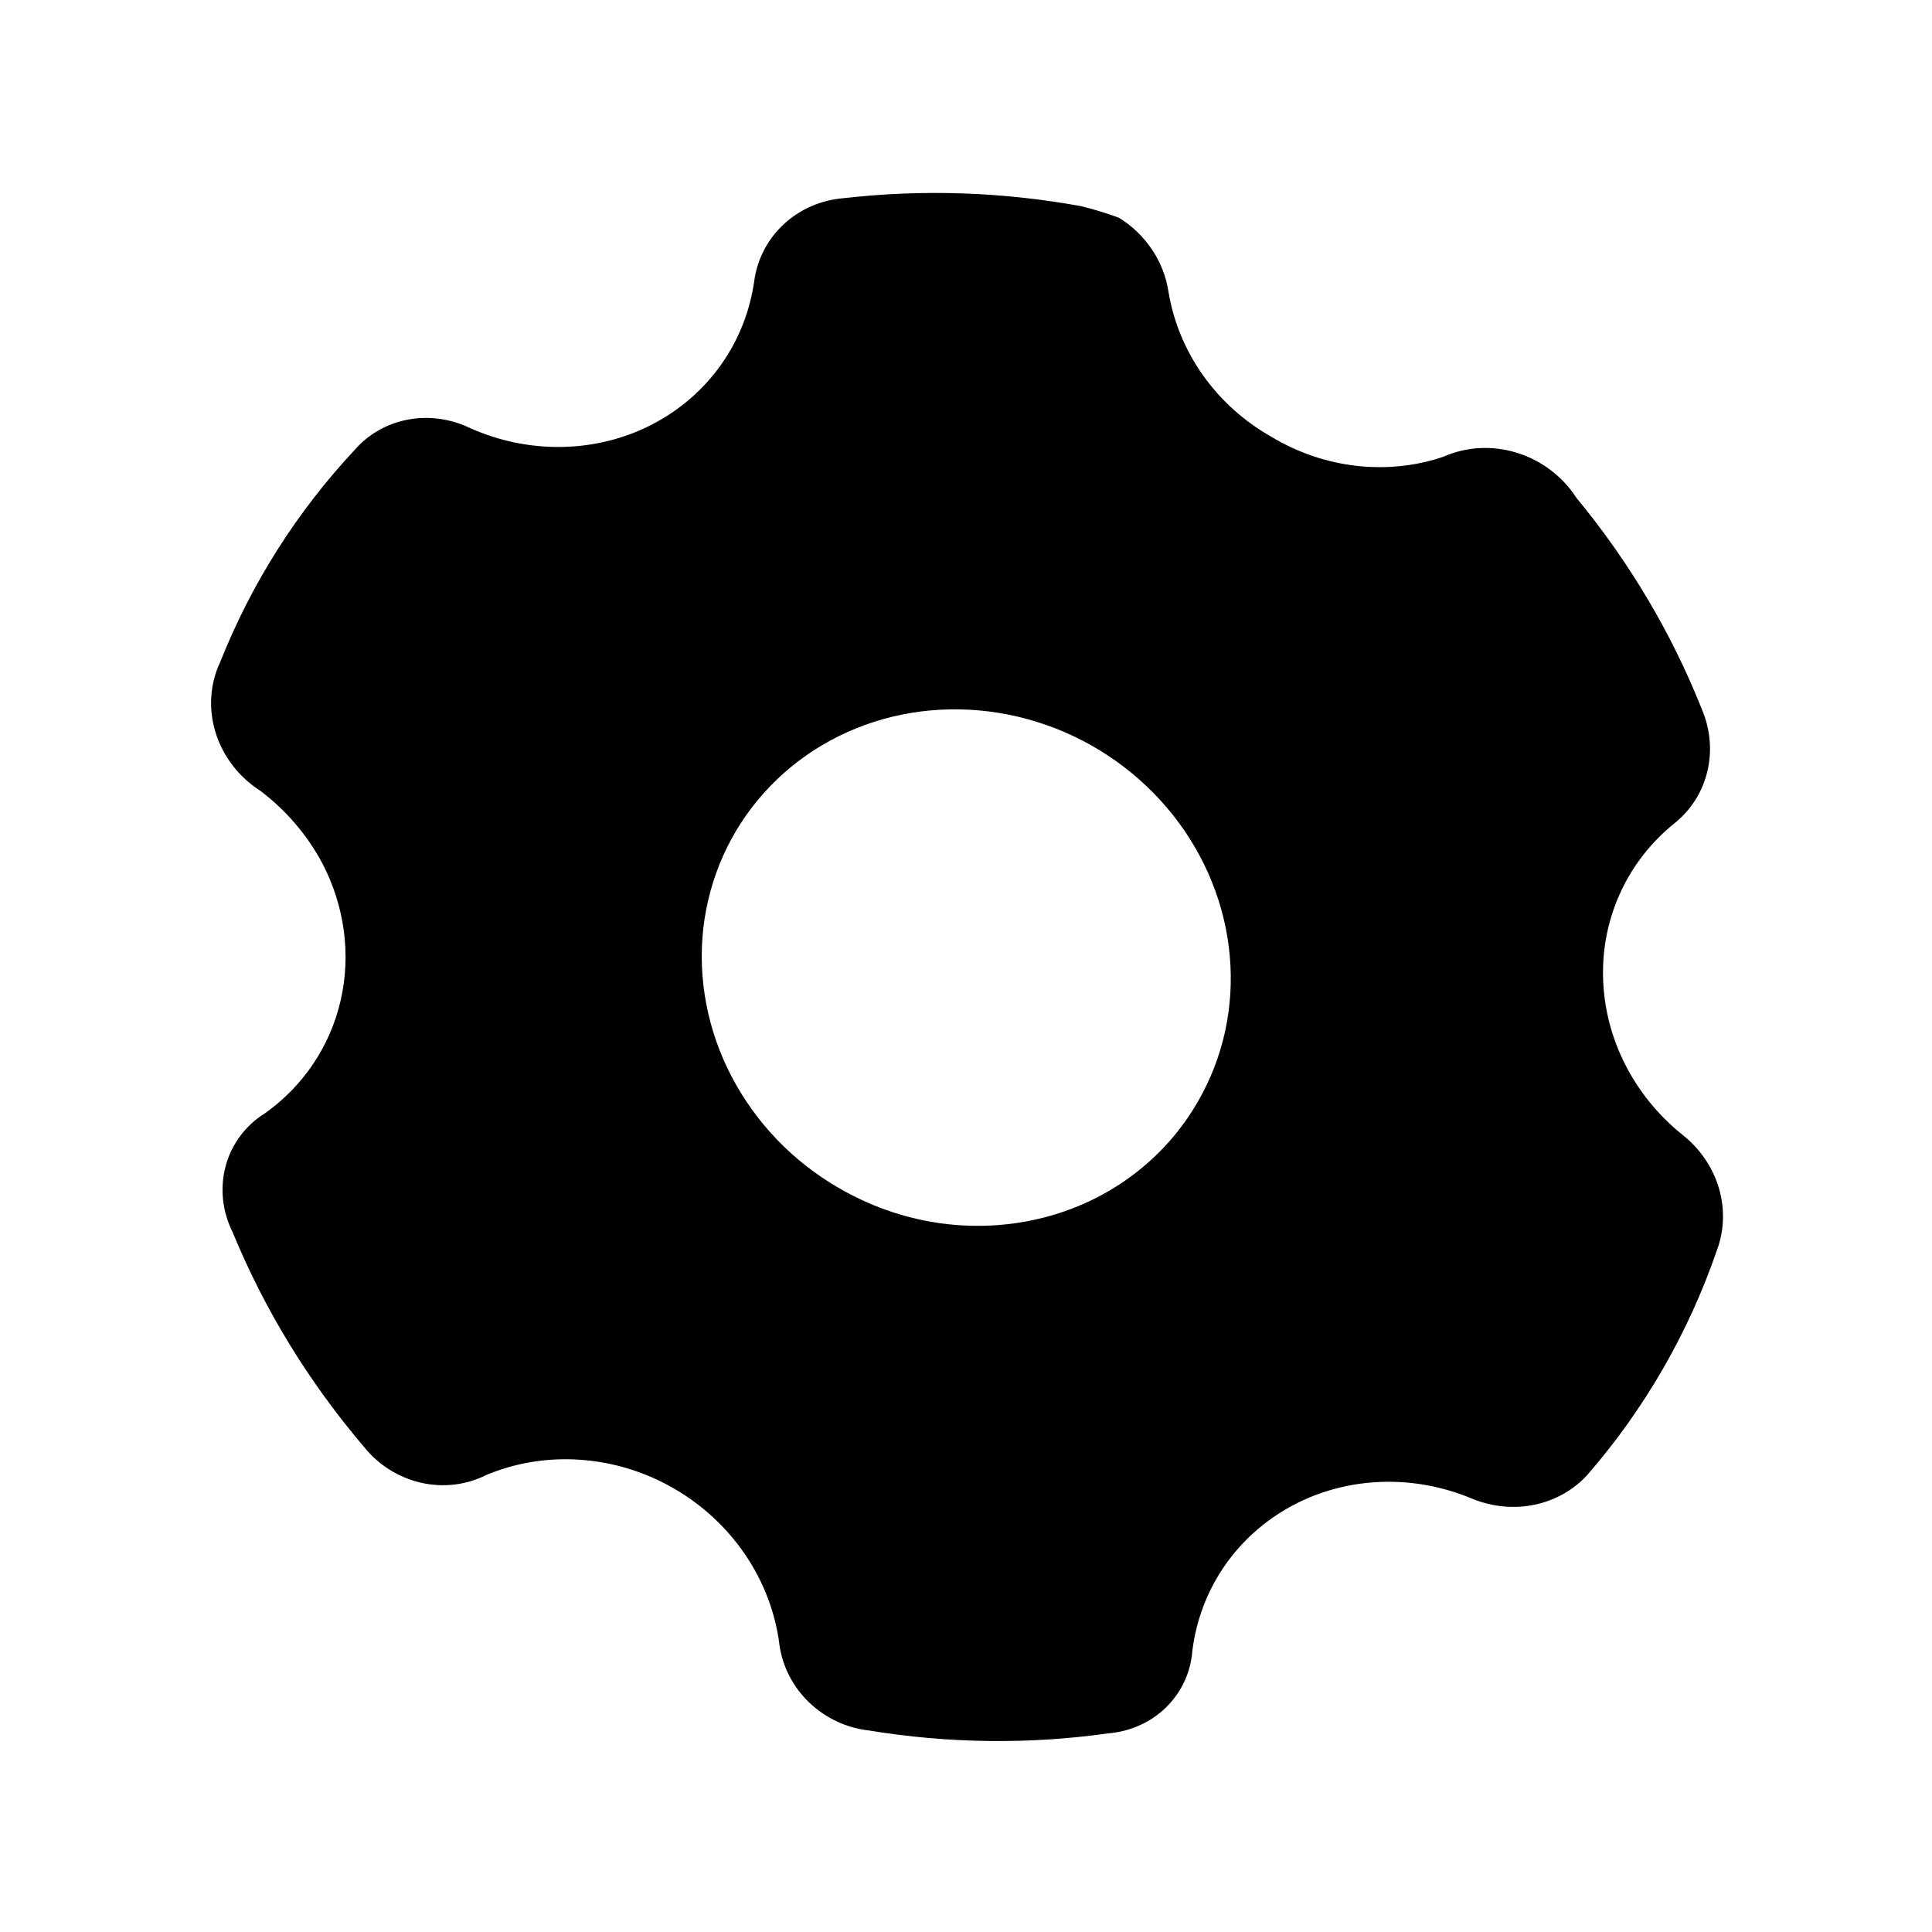 <svg width="24" height="24" viewBox="0 0 24 24" fill="none" xmlns="http://www.w3.org/2000/svg">
<rect width="24" height="24"/>
<path d="M13.9 2.705C14.064 2.806 14.203 2.94 14.309 3.098C14.415 3.255 14.485 3.432 14.514 3.616C14.574 3.988 14.72 4.345 14.942 4.659C15.164 4.973 15.456 5.236 15.794 5.426C16.115 5.62 16.474 5.743 16.844 5.786C17.213 5.829 17.585 5.791 17.93 5.674C18.214 5.548 18.539 5.53 18.845 5.625C19.15 5.72 19.413 5.92 19.584 6.186C20.241 6.981 20.767 7.868 21.142 8.813C21.246 9.059 21.27 9.326 21.21 9.579C21.151 9.831 21.011 10.056 20.81 10.22C20.521 10.45 20.29 10.742 20.135 11.075C19.98 11.408 19.904 11.773 19.914 12.145C19.923 12.517 20.017 12.886 20.189 13.224C20.361 13.563 20.607 13.863 20.908 14.103C21.122 14.274 21.277 14.504 21.353 14.76C21.428 15.017 21.42 15.286 21.328 15.531C20.975 16.558 20.428 17.506 19.715 18.326C19.544 18.511 19.317 18.639 19.064 18.692C18.811 18.745 18.544 18.72 18.299 18.622C17.934 18.467 17.541 18.394 17.15 18.409C16.76 18.424 16.381 18.526 16.045 18.708C15.708 18.89 15.422 19.147 15.208 19.458C14.994 19.77 14.859 20.128 14.812 20.506C14.792 20.773 14.677 21.021 14.487 21.208C14.297 21.395 14.043 21.509 13.77 21.532C12.787 21.671 11.782 21.659 10.79 21.496C10.513 21.465 10.252 21.341 10.05 21.147C9.848 20.952 9.718 20.698 9.682 20.428C9.632 20.033 9.487 19.652 9.259 19.315C9.031 18.978 8.727 18.696 8.371 18.49C8.016 18.285 7.619 18.163 7.213 18.134C6.807 18.105 6.405 18.17 6.038 18.324C5.792 18.448 5.506 18.482 5.23 18.419C4.953 18.355 4.704 18.2 4.527 17.98C3.84 17.175 3.287 16.273 2.89 15.307C2.76 15.047 2.73 14.754 2.804 14.482C2.878 14.209 3.053 13.977 3.294 13.828C3.77 13.489 4.102 12.993 4.232 12.427C4.362 11.86 4.282 11.258 4.005 10.726C3.819 10.376 3.556 10.068 3.236 9.825C2.969 9.655 2.771 9.398 2.679 9.103C2.587 8.808 2.607 8.495 2.736 8.223C3.123 7.248 3.689 6.356 4.406 5.589C4.574 5.395 4.805 5.263 5.064 5.213C5.323 5.164 5.595 5.2 5.838 5.317C6.202 5.48 6.595 5.56 6.988 5.552C7.381 5.544 7.763 5.448 8.104 5.271C8.445 5.094 8.737 4.841 8.956 4.532C9.176 4.223 9.317 3.865 9.37 3.487C9.408 3.215 9.539 2.966 9.741 2.781C9.943 2.595 10.205 2.483 10.487 2.461C11.46 2.35 12.452 2.383 13.429 2.561C13.588 2.6 13.746 2.648 13.9 2.705V2.705ZM14.883 13.68C15.196 13.138 15.333 12.51 15.277 11.877C15.221 11.243 14.974 10.632 14.568 10.121C14.161 9.61 13.614 9.221 12.994 9.005C12.374 8.788 11.71 8.753 11.086 8.903C10.462 9.054 9.906 9.384 9.488 9.852C9.07 10.319 8.809 10.904 8.737 11.53C8.666 12.157 8.788 12.798 9.088 13.373C9.388 13.947 9.851 14.43 10.421 14.758C10.799 14.978 11.214 15.125 11.643 15.19C12.073 15.255 12.507 15.236 12.922 15.136C13.337 15.036 13.724 14.856 14.06 14.606C14.397 14.356 14.677 14.041 14.883 13.68V13.68Z" fill="currentColor"/>
</svg>

